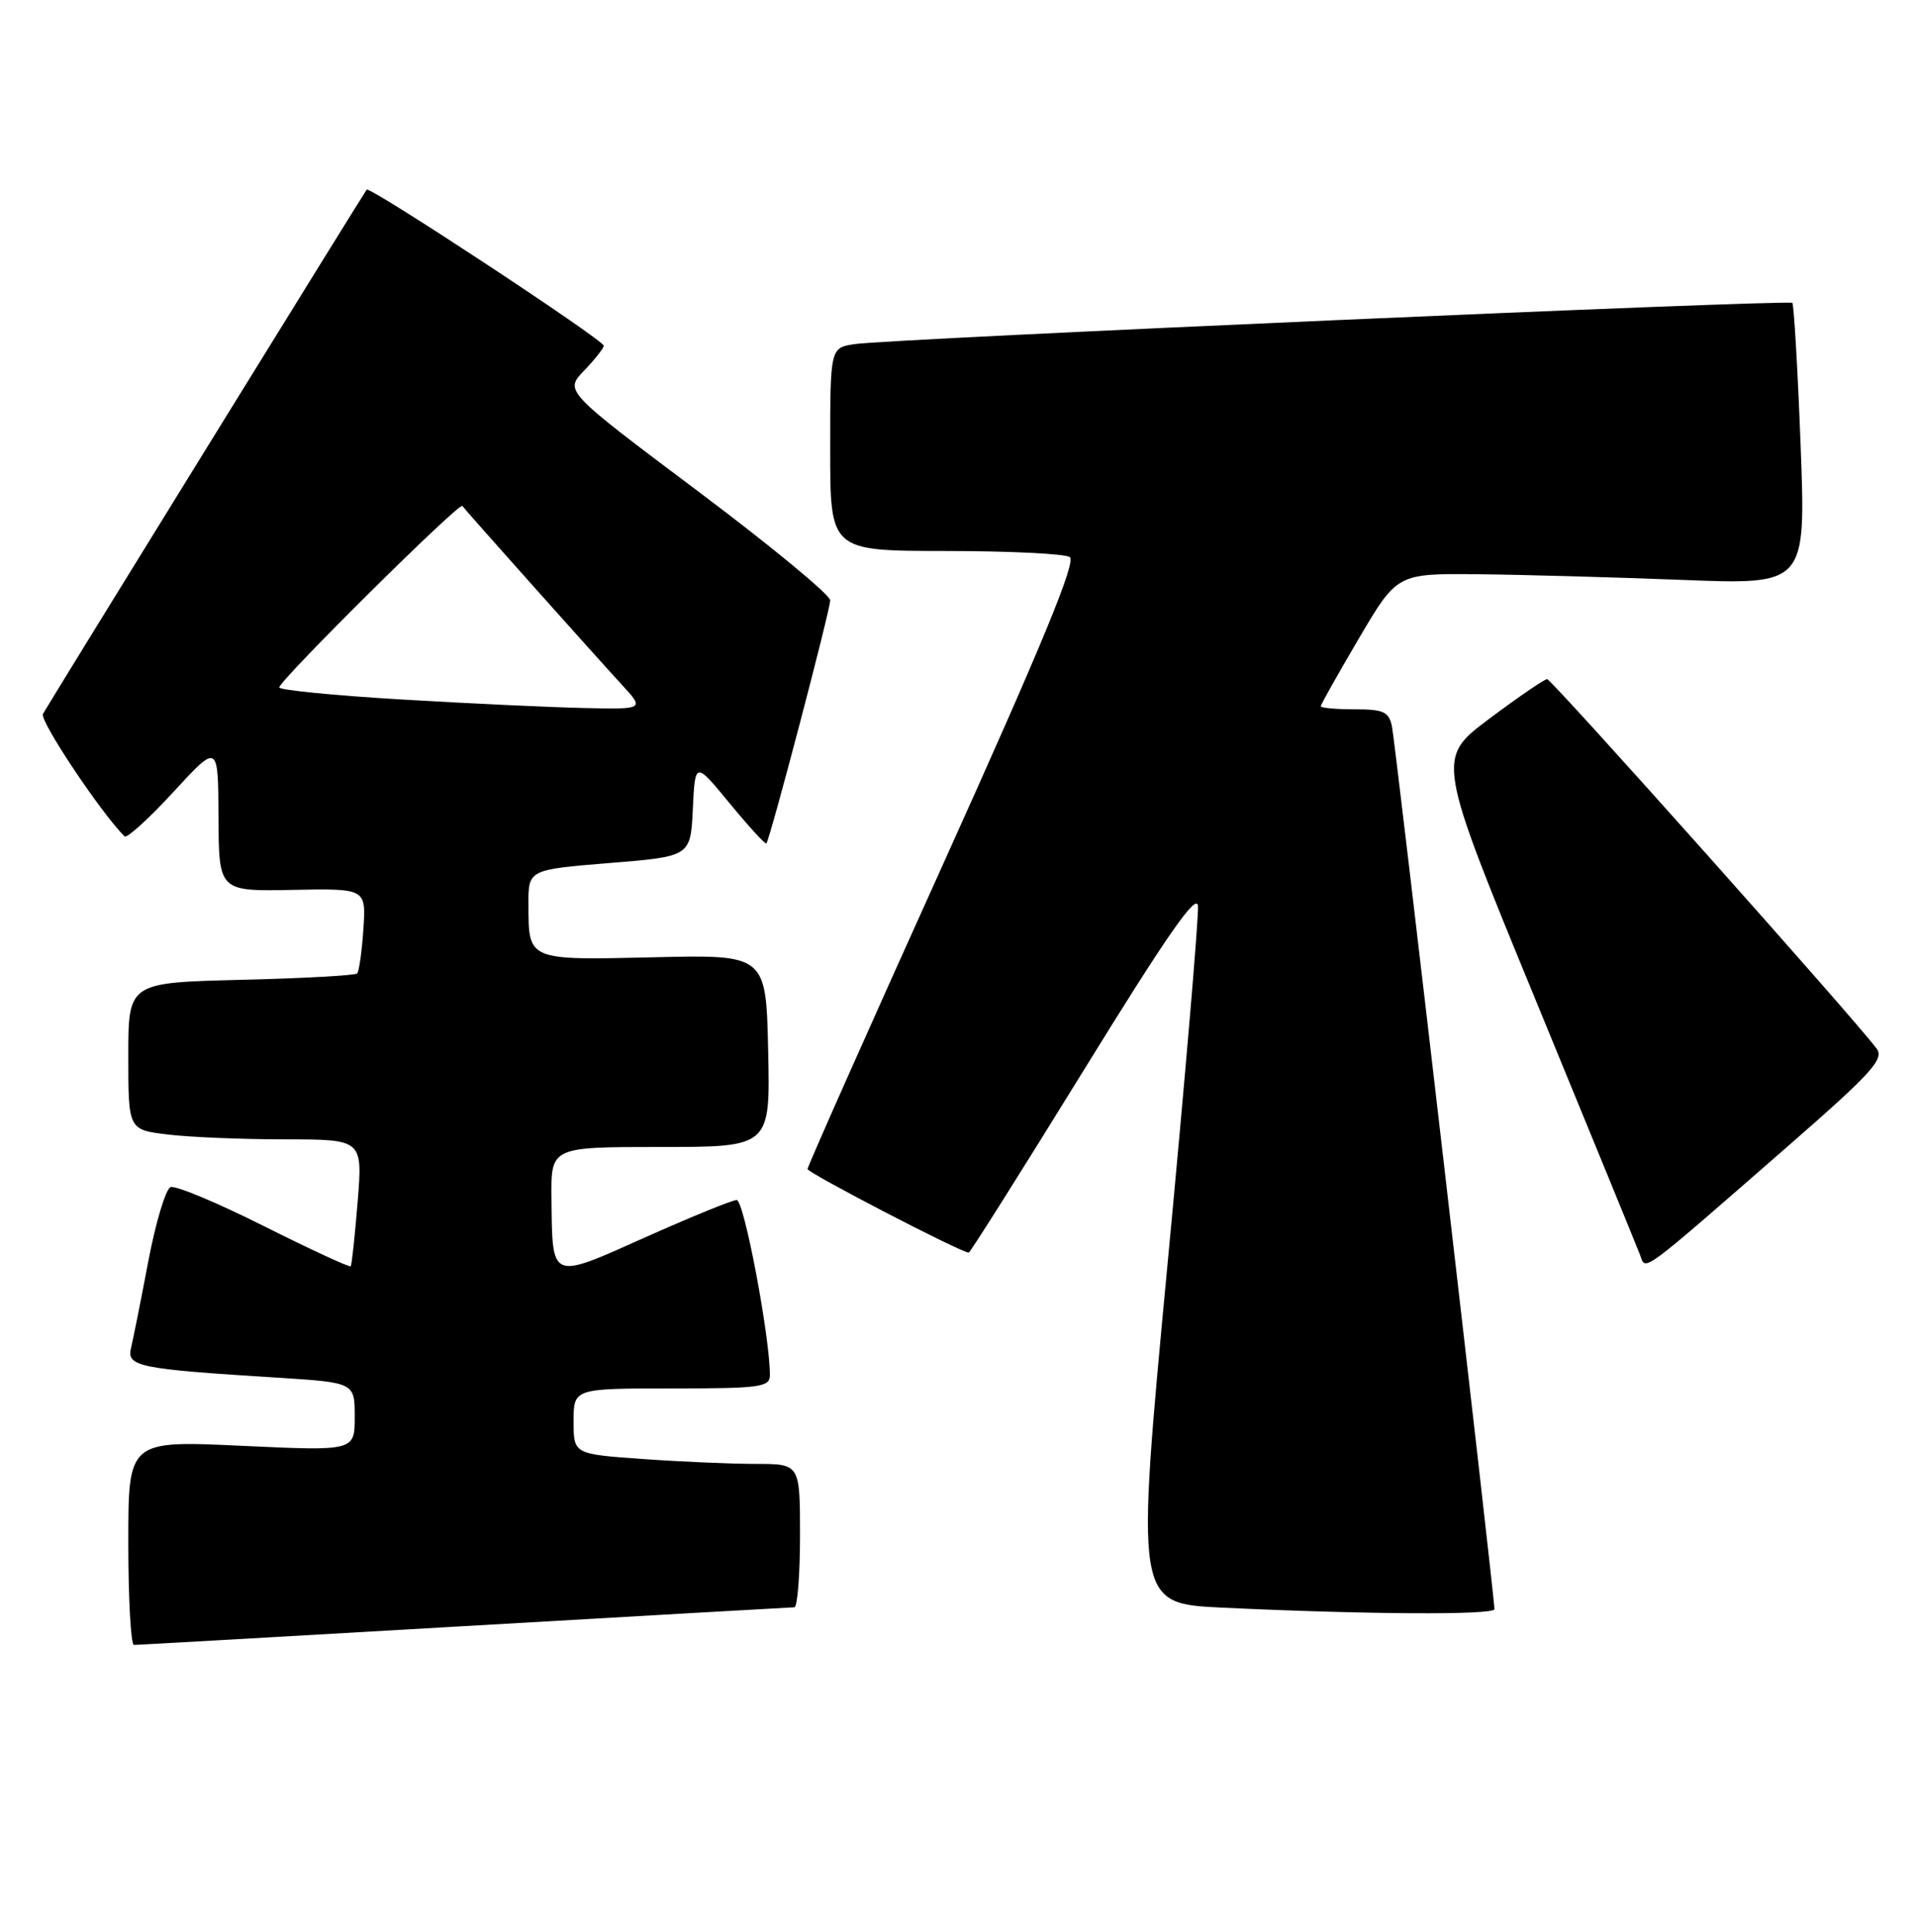 <?xml version="1.0" encoding="UTF-8" standalone="no"?>
<!DOCTYPE svg PUBLIC "-//W3C//DTD SVG 1.1//EN" "http://www.w3.org/Graphics/SVG/1.1/DTD/svg11.dtd" >
<svg xmlns="http://www.w3.org/2000/svg" xmlns:xlink="http://www.w3.org/1999/xlink" version="1.1" viewBox="0 0 254 256">
 <g >
 <path fill="currentColor"
d=" M 61.50 215.50 C 85.15 214.13 104.84 213.01 105.25 213.00 C 105.66 213.00 106.00 208.72 106.00 203.50 C 106.00 194.00 106.00 194.00 100.15 194.00 C 96.94 194.00 90.19 193.71 85.15 193.35 C 76.00 192.70 76.00 192.70 76.00 188.35 C 76.00 184.00 76.00 184.00 89.00 184.00 C 100.71 184.00 102.00 183.83 102.01 182.25 C 102.02 177.18 98.58 159.00 97.61 159.03 C 97.00 159.04 91.55 161.27 85.50 163.97 C 72.83 169.64 73.19 169.79 73.07 158.75 C 73.00 152.00 73.00 152.00 87.53 152.00 C 102.06 152.00 102.06 152.00 101.78 139.26 C 101.50 126.51 101.50 126.51 86.62 126.86 C 69.83 127.25 70.04 127.33 70.02 119.87 C 70.00 115.25 70.00 115.25 80.75 114.37 C 91.50 113.50 91.50 113.50 91.80 107.19 C 92.10 100.89 92.10 100.89 96.69 106.47 C 99.22 109.54 101.40 111.93 101.54 111.77 C 102.02 111.25 110.00 80.87 110.00 79.56 C 110.00 78.84 102.08 72.30 92.40 65.04 C 74.79 51.82 74.79 51.82 77.40 49.11 C 78.83 47.61 80.00 46.13 80.00 45.82 C 80.00 45.06 49.00 24.65 48.59 25.13 C 48.26 25.51 6.84 92.59 5.69 94.61 C 5.20 95.46 13.33 107.67 16.50 110.84 C 16.81 111.14 19.72 108.49 22.98 104.95 C 28.91 98.50 28.91 98.50 28.95 108.31 C 29.00 118.12 29.00 118.12 38.75 117.93 C 48.50 117.74 48.50 117.74 48.15 123.12 C 47.95 126.08 47.58 128.72 47.32 129.00 C 47.06 129.27 40.13 129.65 31.92 129.85 C 17.00 130.22 17.00 130.22 17.00 139.97 C 17.00 149.72 17.00 149.72 22.25 150.35 C 25.14 150.70 32.12 150.99 37.77 150.99 C 48.05 151.00 48.05 151.00 47.39 159.25 C 47.02 163.79 46.61 167.64 46.47 167.81 C 46.33 167.98 41.16 165.59 34.99 162.50 C 28.82 159.40 23.25 157.07 22.60 157.32 C 21.96 157.57 20.63 161.99 19.65 167.14 C 18.68 172.29 17.64 177.47 17.36 178.64 C 16.76 181.10 18.35 181.42 36.75 182.57 C 47.00 183.22 47.00 183.22 47.00 187.76 C 47.00 192.30 47.00 192.30 32.00 191.60 C 17.00 190.90 17.00 190.90 17.00 204.45 C 17.00 211.90 17.34 218.00 17.75 217.99 C 18.16 217.99 37.85 216.87 61.50 215.50 Z  M 198.01 213.25 C 198.04 211.72 184.89 98.42 184.43 96.25 C 184.03 94.32 183.32 94.00 179.48 94.00 C 177.02 94.00 175.00 93.82 175.00 93.59 C 175.00 93.37 177.28 89.32 180.06 84.59 C 185.12 76.00 185.12 76.00 195.81 76.10 C 201.69 76.16 213.88 76.50 222.89 76.85 C 239.28 77.50 239.28 77.50 238.58 59.02 C 238.19 48.85 237.69 40.36 237.48 40.14 C 237.00 39.67 117.87 44.90 113.25 45.60 C 110.00 46.09 110.00 46.09 110.00 59.55 C 110.00 73.00 110.00 73.00 125.25 73.02 C 133.64 73.02 141.06 73.38 141.74 73.82 C 142.64 74.39 138.11 85.38 124.99 114.45 C 115.09 136.36 107.00 154.58 107.00 154.92 C 107.00 155.44 127.35 166.00 128.36 166.00 C 128.54 166.00 135.40 155.12 143.60 141.82 C 154.68 123.85 158.56 118.27 158.73 120.07 C 158.85 121.41 157.04 142.75 154.70 167.50 C 150.45 212.50 150.45 212.50 161.97 213.05 C 180.97 213.95 198.00 214.05 198.01 213.25 Z  M 237.29 151.55 C 247.94 142.25 249.66 140.35 248.67 138.99 C 246.09 135.43 205.59 90.00 204.99 90.00 C 204.64 90.00 201.19 92.36 197.33 95.25 C 190.31 100.51 190.31 100.51 203.46 132.50 C 210.70 150.10 216.93 165.32 217.31 166.32 C 218.10 168.44 217.02 169.24 237.29 151.55 Z  M 53.25 92.70 C 44.31 92.17 37.00 91.45 37.00 91.10 C 37.00 90.18 60.87 66.51 61.26 67.05 C 61.72 67.69 78.83 86.87 82.40 90.75 C 85.39 94.00 85.39 94.00 77.45 93.83 C 73.08 93.74 62.19 93.23 53.25 92.70 Z "/>
</g>
</svg>